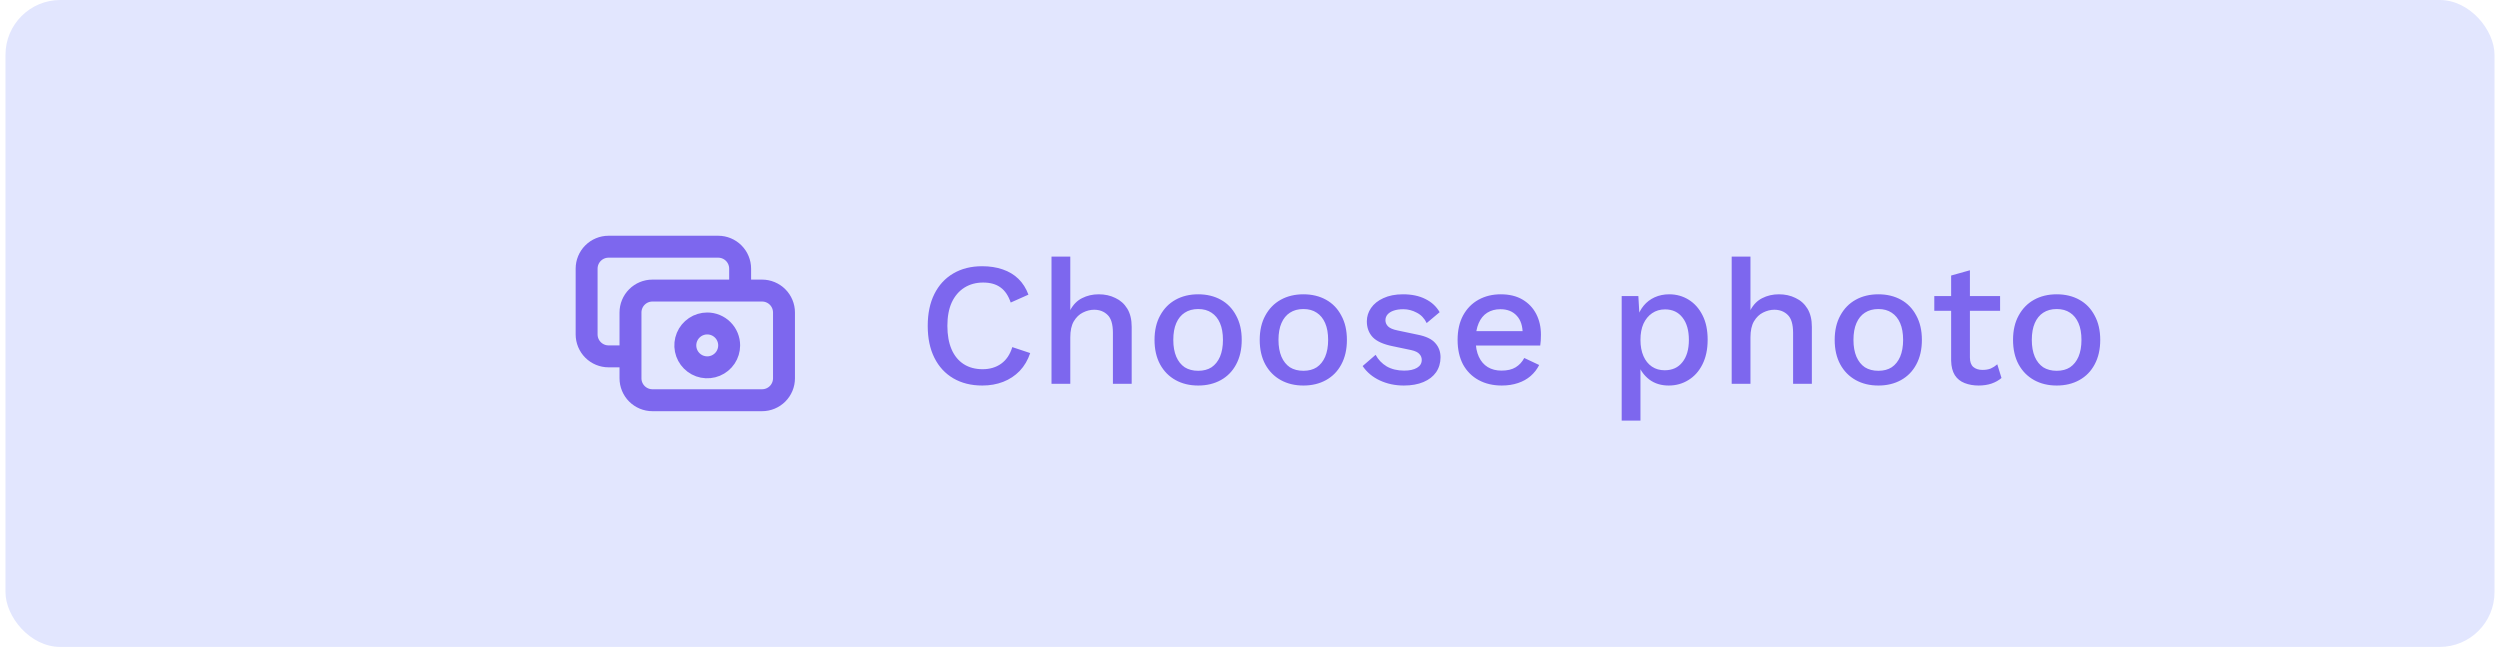 <svg width="228" height="59" viewBox="0 0 228 59" fill="none" xmlns="http://www.w3.org/2000/svg">
<rect x="0.5" width="227" height="59" rx="5" fill="#E2E6FE"/>
<path d="M67.5 26.5V24.5C67.5 23.97 67.289 23.461 66.914 23.086C66.539 22.711 66.03 22.5 65.5 22.5H55.5C54.97 22.5 54.461 22.711 54.086 23.086C53.711 23.461 53.5 23.97 53.5 24.5V30.5C53.5 31.03 53.711 31.539 54.086 31.914C54.461 32.289 54.97 32.5 55.5 32.5H57.5M59.5 36.5H69.5C70.03 36.5 70.539 36.289 70.914 35.914C71.289 35.539 71.5 35.03 71.5 34.5V28.5C71.5 27.97 71.289 27.461 70.914 27.086C70.539 26.711 70.03 26.5 69.5 26.5H59.5C58.97 26.5 58.461 26.711 58.086 27.086C57.711 27.461 57.5 27.97 57.5 28.5V34.5C57.5 35.03 57.711 35.539 58.086 35.914C58.461 36.289 58.97 36.5 59.5 36.5ZM66.5 31.5C66.5 31.896 66.383 32.282 66.163 32.611C65.943 32.94 65.631 33.196 65.265 33.348C64.9 33.499 64.498 33.539 64.11 33.462C63.722 33.384 63.365 33.194 63.086 32.914C62.806 32.635 62.616 32.278 62.538 31.89C62.461 31.502 62.501 31.1 62.652 30.735C62.804 30.369 63.06 30.057 63.389 29.837C63.718 29.617 64.104 29.5 64.5 29.5C65.03 29.5 65.539 29.711 65.914 30.086C66.289 30.461 66.5 30.97 66.5 31.5Z" stroke="#7D67EE" stroke-width="2" stroke-linecap="round" stroke-linejoin="round"/>
<path d="M93.953 32.2C93.74 32.84 93.419 33.384 92.993 33.832C92.566 34.269 92.065 34.6 91.489 34.824C90.913 35.048 90.278 35.16 89.585 35.16C88.572 35.16 87.692 34.941 86.945 34.504C86.198 34.067 85.622 33.443 85.217 32.632C84.811 31.821 84.609 30.851 84.609 29.72C84.609 28.589 84.811 27.619 85.217 26.808C85.622 25.997 86.198 25.373 86.945 24.936C87.692 24.499 88.566 24.28 89.569 24.28C90.262 24.28 90.886 24.376 91.441 24.568C92.006 24.76 92.486 25.048 92.881 25.432C93.275 25.816 93.579 26.296 93.793 26.872L92.177 27.592C91.963 26.963 91.654 26.504 91.249 26.216C90.844 25.917 90.316 25.768 89.665 25.768C89.014 25.768 88.444 25.923 87.953 26.232C87.462 26.541 87.078 26.989 86.801 27.576C86.534 28.163 86.401 28.877 86.401 29.72C86.401 30.552 86.529 31.267 86.785 31.864C87.041 32.451 87.409 32.899 87.889 33.208C88.369 33.517 88.945 33.672 89.617 33.672C90.267 33.672 90.828 33.507 91.297 33.176C91.777 32.835 92.118 32.328 92.321 31.656L93.953 32.2ZM95.898 35V23.4H97.61V28.28C97.877 27.779 98.234 27.416 98.682 27.192C99.141 26.957 99.648 26.84 100.202 26.84C100.768 26.84 101.274 26.952 101.722 27.176C102.181 27.389 102.544 27.715 102.81 28.152C103.077 28.589 103.21 29.144 103.21 29.816V35H101.498V30.36C101.498 29.571 101.333 29.021 101.002 28.712C100.682 28.403 100.277 28.248 99.786 28.248C99.445 28.248 99.104 28.333 98.762 28.504C98.432 28.664 98.154 28.931 97.93 29.304C97.717 29.667 97.61 30.157 97.61 30.776V35H95.898ZM109.277 26.84C110.055 26.84 110.743 27.005 111.341 27.336C111.938 27.667 112.402 28.147 112.733 28.776C113.074 29.395 113.245 30.136 113.245 31C113.245 31.864 113.074 32.611 112.733 33.24C112.402 33.859 111.938 34.333 111.341 34.664C110.743 34.995 110.055 35.16 109.277 35.16C108.498 35.16 107.81 34.995 107.213 34.664C106.615 34.333 106.146 33.859 105.805 33.24C105.463 32.611 105.293 31.864 105.293 31C105.293 30.136 105.463 29.395 105.805 28.776C106.146 28.147 106.615 27.667 107.213 27.336C107.81 27.005 108.498 26.84 109.277 26.84ZM109.277 28.184C108.797 28.184 108.386 28.296 108.045 28.52C107.714 28.733 107.458 29.048 107.277 29.464C107.095 29.88 107.005 30.392 107.005 31C107.005 31.597 107.095 32.109 107.277 32.536C107.458 32.952 107.714 33.272 108.045 33.496C108.386 33.709 108.797 33.816 109.277 33.816C109.757 33.816 110.162 33.709 110.493 33.496C110.823 33.272 111.079 32.952 111.261 32.536C111.442 32.109 111.533 31.597 111.533 31C111.533 30.392 111.442 29.88 111.261 29.464C111.079 29.048 110.823 28.733 110.493 28.52C110.162 28.296 109.757 28.184 109.277 28.184ZM118.87 26.84C119.649 26.84 120.337 27.005 120.934 27.336C121.532 27.667 121.996 28.147 122.326 28.776C122.668 29.395 122.838 30.136 122.838 31C122.838 31.864 122.668 32.611 122.326 33.24C121.996 33.859 121.532 34.333 120.934 34.664C120.337 34.995 119.649 35.16 118.87 35.16C118.092 35.16 117.404 34.995 116.806 34.664C116.209 34.333 115.74 33.859 115.398 33.24C115.057 32.611 114.886 31.864 114.886 31C114.886 30.136 115.057 29.395 115.398 28.776C115.74 28.147 116.209 27.667 116.806 27.336C117.404 27.005 118.092 26.84 118.87 26.84ZM118.87 28.184C118.39 28.184 117.98 28.296 117.638 28.52C117.308 28.733 117.052 29.048 116.87 29.464C116.689 29.88 116.598 30.392 116.598 31C116.598 31.597 116.689 32.109 116.87 32.536C117.052 32.952 117.308 33.272 117.638 33.496C117.98 33.709 118.39 33.816 118.87 33.816C119.35 33.816 119.756 33.709 120.086 33.496C120.417 33.272 120.673 32.952 120.854 32.536C121.036 32.109 121.126 31.597 121.126 31C121.126 30.392 121.036 29.88 120.854 29.464C120.673 29.048 120.417 28.733 120.086 28.52C119.756 28.296 119.35 28.184 118.87 28.184ZM128.032 35.16C127.232 35.16 126.501 35.005 125.84 34.696C125.179 34.387 124.656 33.949 124.272 33.384L125.456 32.36C125.691 32.797 126.027 33.149 126.464 33.416C126.912 33.672 127.445 33.8 128.064 33.8C128.555 33.8 128.944 33.715 129.232 33.544C129.52 33.373 129.664 33.133 129.664 32.824C129.664 32.621 129.595 32.445 129.456 32.296C129.328 32.136 129.077 32.013 128.704 31.928L127.024 31.576C126.171 31.405 125.563 31.133 125.2 30.76C124.837 30.376 124.656 29.891 124.656 29.304C124.656 28.867 124.784 28.461 125.04 28.088C125.296 27.715 125.669 27.416 126.16 27.192C126.661 26.957 127.259 26.84 127.952 26.84C128.752 26.84 129.435 26.984 130 27.272C130.565 27.549 130.997 27.949 131.296 28.472L130.112 29.464C129.909 29.037 129.611 28.723 129.216 28.52C128.821 28.307 128.411 28.2 127.984 28.2C127.643 28.2 127.349 28.243 127.104 28.328C126.859 28.413 126.672 28.531 126.544 28.68C126.416 28.829 126.352 29.005 126.352 29.208C126.352 29.421 126.432 29.608 126.592 29.768C126.752 29.928 127.04 30.051 127.456 30.136L129.28 30.52C130.048 30.669 130.587 30.925 130.896 31.288C131.216 31.64 131.376 32.072 131.376 32.584C131.376 33.096 131.243 33.549 130.976 33.944C130.709 34.328 130.325 34.627 129.824 34.84C129.323 35.053 128.725 35.16 128.032 35.16ZM136.965 35.16C136.165 35.16 135.461 34.995 134.853 34.664C134.245 34.333 133.771 33.859 133.429 33.24C133.099 32.611 132.933 31.864 132.933 31C132.933 30.136 133.099 29.395 133.429 28.776C133.771 28.147 134.24 27.667 134.837 27.336C135.435 27.005 136.112 26.84 136.869 26.84C137.648 26.84 138.309 27 138.853 27.32C139.397 27.64 139.813 28.077 140.101 28.632C140.389 29.187 140.533 29.816 140.533 30.52C140.533 30.712 140.528 30.893 140.517 31.064C140.507 31.235 140.491 31.384 140.469 31.512H134.037V30.2H139.717L138.869 30.456C138.869 29.731 138.688 29.176 138.325 28.792C137.963 28.397 137.467 28.2 136.837 28.2C136.379 28.2 135.979 28.307 135.637 28.52C135.296 28.733 135.035 29.053 134.853 29.48C134.672 29.896 134.581 30.408 134.581 31.016C134.581 31.613 134.677 32.12 134.869 32.536C135.061 32.952 135.333 33.267 135.685 33.48C136.037 33.693 136.453 33.8 136.933 33.8C137.467 33.8 137.899 33.699 138.229 33.496C138.56 33.293 138.821 33.011 139.013 32.648L140.373 33.288C140.181 33.672 139.92 34.008 139.589 34.296C139.269 34.573 138.885 34.787 138.437 34.936C137.989 35.085 137.499 35.16 136.965 35.16ZM147.898 38.36V27H149.418L149.546 29.24L149.322 28.968C149.45 28.552 149.648 28.184 149.914 27.864C150.181 27.544 150.512 27.293 150.906 27.112C151.312 26.931 151.754 26.84 152.234 26.84C152.885 26.84 153.477 27.005 154.01 27.336C154.544 27.667 154.965 28.141 155.274 28.76C155.584 29.368 155.738 30.109 155.738 30.984C155.738 31.859 155.578 32.611 155.258 33.24C154.949 33.859 154.522 34.333 153.978 34.664C153.445 34.995 152.848 35.16 152.186 35.16C151.504 35.16 150.922 34.984 150.442 34.632C149.962 34.269 149.621 33.811 149.418 33.256L149.61 32.984V38.36H147.898ZM151.818 33.768C152.512 33.768 153.05 33.523 153.434 33.032C153.829 32.541 154.026 31.864 154.026 31C154.026 30.136 153.834 29.459 153.45 28.968C153.066 28.467 152.533 28.216 151.85 28.216C151.402 28.216 151.008 28.333 150.666 28.568C150.336 28.792 150.074 29.112 149.882 29.528C149.701 29.933 149.61 30.424 149.61 31C149.61 31.565 149.701 32.056 149.882 32.472C150.064 32.888 150.32 33.208 150.65 33.432C150.981 33.656 151.37 33.768 151.818 33.768ZM157.93 35V23.4H159.642V28.28C159.908 27.779 160.266 27.416 160.714 27.192C161.172 26.957 161.679 26.84 162.234 26.84C162.799 26.84 163.306 26.952 163.754 27.176C164.212 27.389 164.575 27.715 164.842 28.152C165.108 28.589 165.242 29.144 165.242 29.816V35H163.53V30.36C163.53 29.571 163.364 29.021 163.034 28.712C162.714 28.403 162.308 28.248 161.818 28.248C161.476 28.248 161.135 28.333 160.794 28.504C160.463 28.664 160.186 28.931 159.962 29.304C159.748 29.667 159.642 30.157 159.642 30.776V35H157.93ZM171.308 26.84C172.086 26.84 172.774 27.005 173.372 27.336C173.969 27.667 174.433 28.147 174.764 28.776C175.105 29.395 175.276 30.136 175.276 31C175.276 31.864 175.105 32.611 174.764 33.24C174.433 33.859 173.969 34.333 173.372 34.664C172.774 34.995 172.086 35.16 171.308 35.16C170.529 35.16 169.841 34.995 169.244 34.664C168.646 34.333 168.177 33.859 167.836 33.24C167.494 32.611 167.324 31.864 167.324 31C167.324 30.136 167.494 29.395 167.836 28.776C168.177 28.147 168.646 27.667 169.244 27.336C169.841 27.005 170.529 26.84 171.308 26.84ZM171.308 28.184C170.828 28.184 170.417 28.296 170.076 28.52C169.745 28.733 169.489 29.048 169.308 29.464C169.126 29.88 169.036 30.392 169.036 31C169.036 31.597 169.126 32.109 169.308 32.536C169.489 32.952 169.745 33.272 170.076 33.496C170.417 33.709 170.828 33.816 171.308 33.816C171.788 33.816 172.193 33.709 172.524 33.496C172.854 33.272 173.11 32.952 173.292 32.536C173.473 32.109 173.564 31.597 173.564 31C173.564 30.392 173.473 29.88 173.292 29.464C173.11 29.048 172.854 28.733 172.524 28.52C172.193 28.296 171.788 28.184 171.308 28.184ZM179.656 24.648V32.6C179.656 32.995 179.758 33.283 179.96 33.464C180.174 33.645 180.456 33.736 180.808 33.736C181.096 33.736 181.347 33.693 181.56 33.608C181.774 33.512 181.971 33.384 182.152 33.224L182.536 34.472C182.291 34.685 181.987 34.856 181.624 34.984C181.272 35.101 180.878 35.16 180.44 35.16C179.982 35.16 179.56 35.085 179.176 34.936C178.792 34.787 178.494 34.547 178.28 34.216C178.067 33.875 177.955 33.432 177.944 32.888V25.128L179.656 24.648ZM182.408 27V28.344H176.408V27H182.408ZM187.573 26.84C188.352 26.84 189.04 27.005 189.637 27.336C190.235 27.667 190.699 28.147 191.029 28.776C191.371 29.395 191.541 30.136 191.541 31C191.541 31.864 191.371 32.611 191.029 33.24C190.699 33.859 190.235 34.333 189.637 34.664C189.04 34.995 188.352 35.16 187.573 35.16C186.795 35.16 186.107 34.995 185.509 34.664C184.912 34.333 184.443 33.859 184.101 33.24C183.76 32.611 183.589 31.864 183.589 31C183.589 30.136 183.76 29.395 184.101 28.776C184.443 28.147 184.912 27.667 185.509 27.336C186.107 27.005 186.795 26.84 187.573 26.84ZM187.573 28.184C187.093 28.184 186.683 28.296 186.341 28.52C186.011 28.733 185.755 29.048 185.573 29.464C185.392 29.88 185.301 30.392 185.301 31C185.301 31.597 185.392 32.109 185.573 32.536C185.755 32.952 186.011 33.272 186.341 33.496C186.683 33.709 187.093 33.816 187.573 33.816C188.053 33.816 188.459 33.709 188.789 33.496C189.12 33.272 189.376 32.952 189.557 32.536C189.739 32.109 189.829 31.597 189.829 31C189.829 30.392 189.739 29.88 189.557 29.464C189.376 29.048 189.12 28.733 188.789 28.52C188.459 28.296 188.053 28.184 187.573 28.184Z" fill="#7D67EE"/>
</svg>
